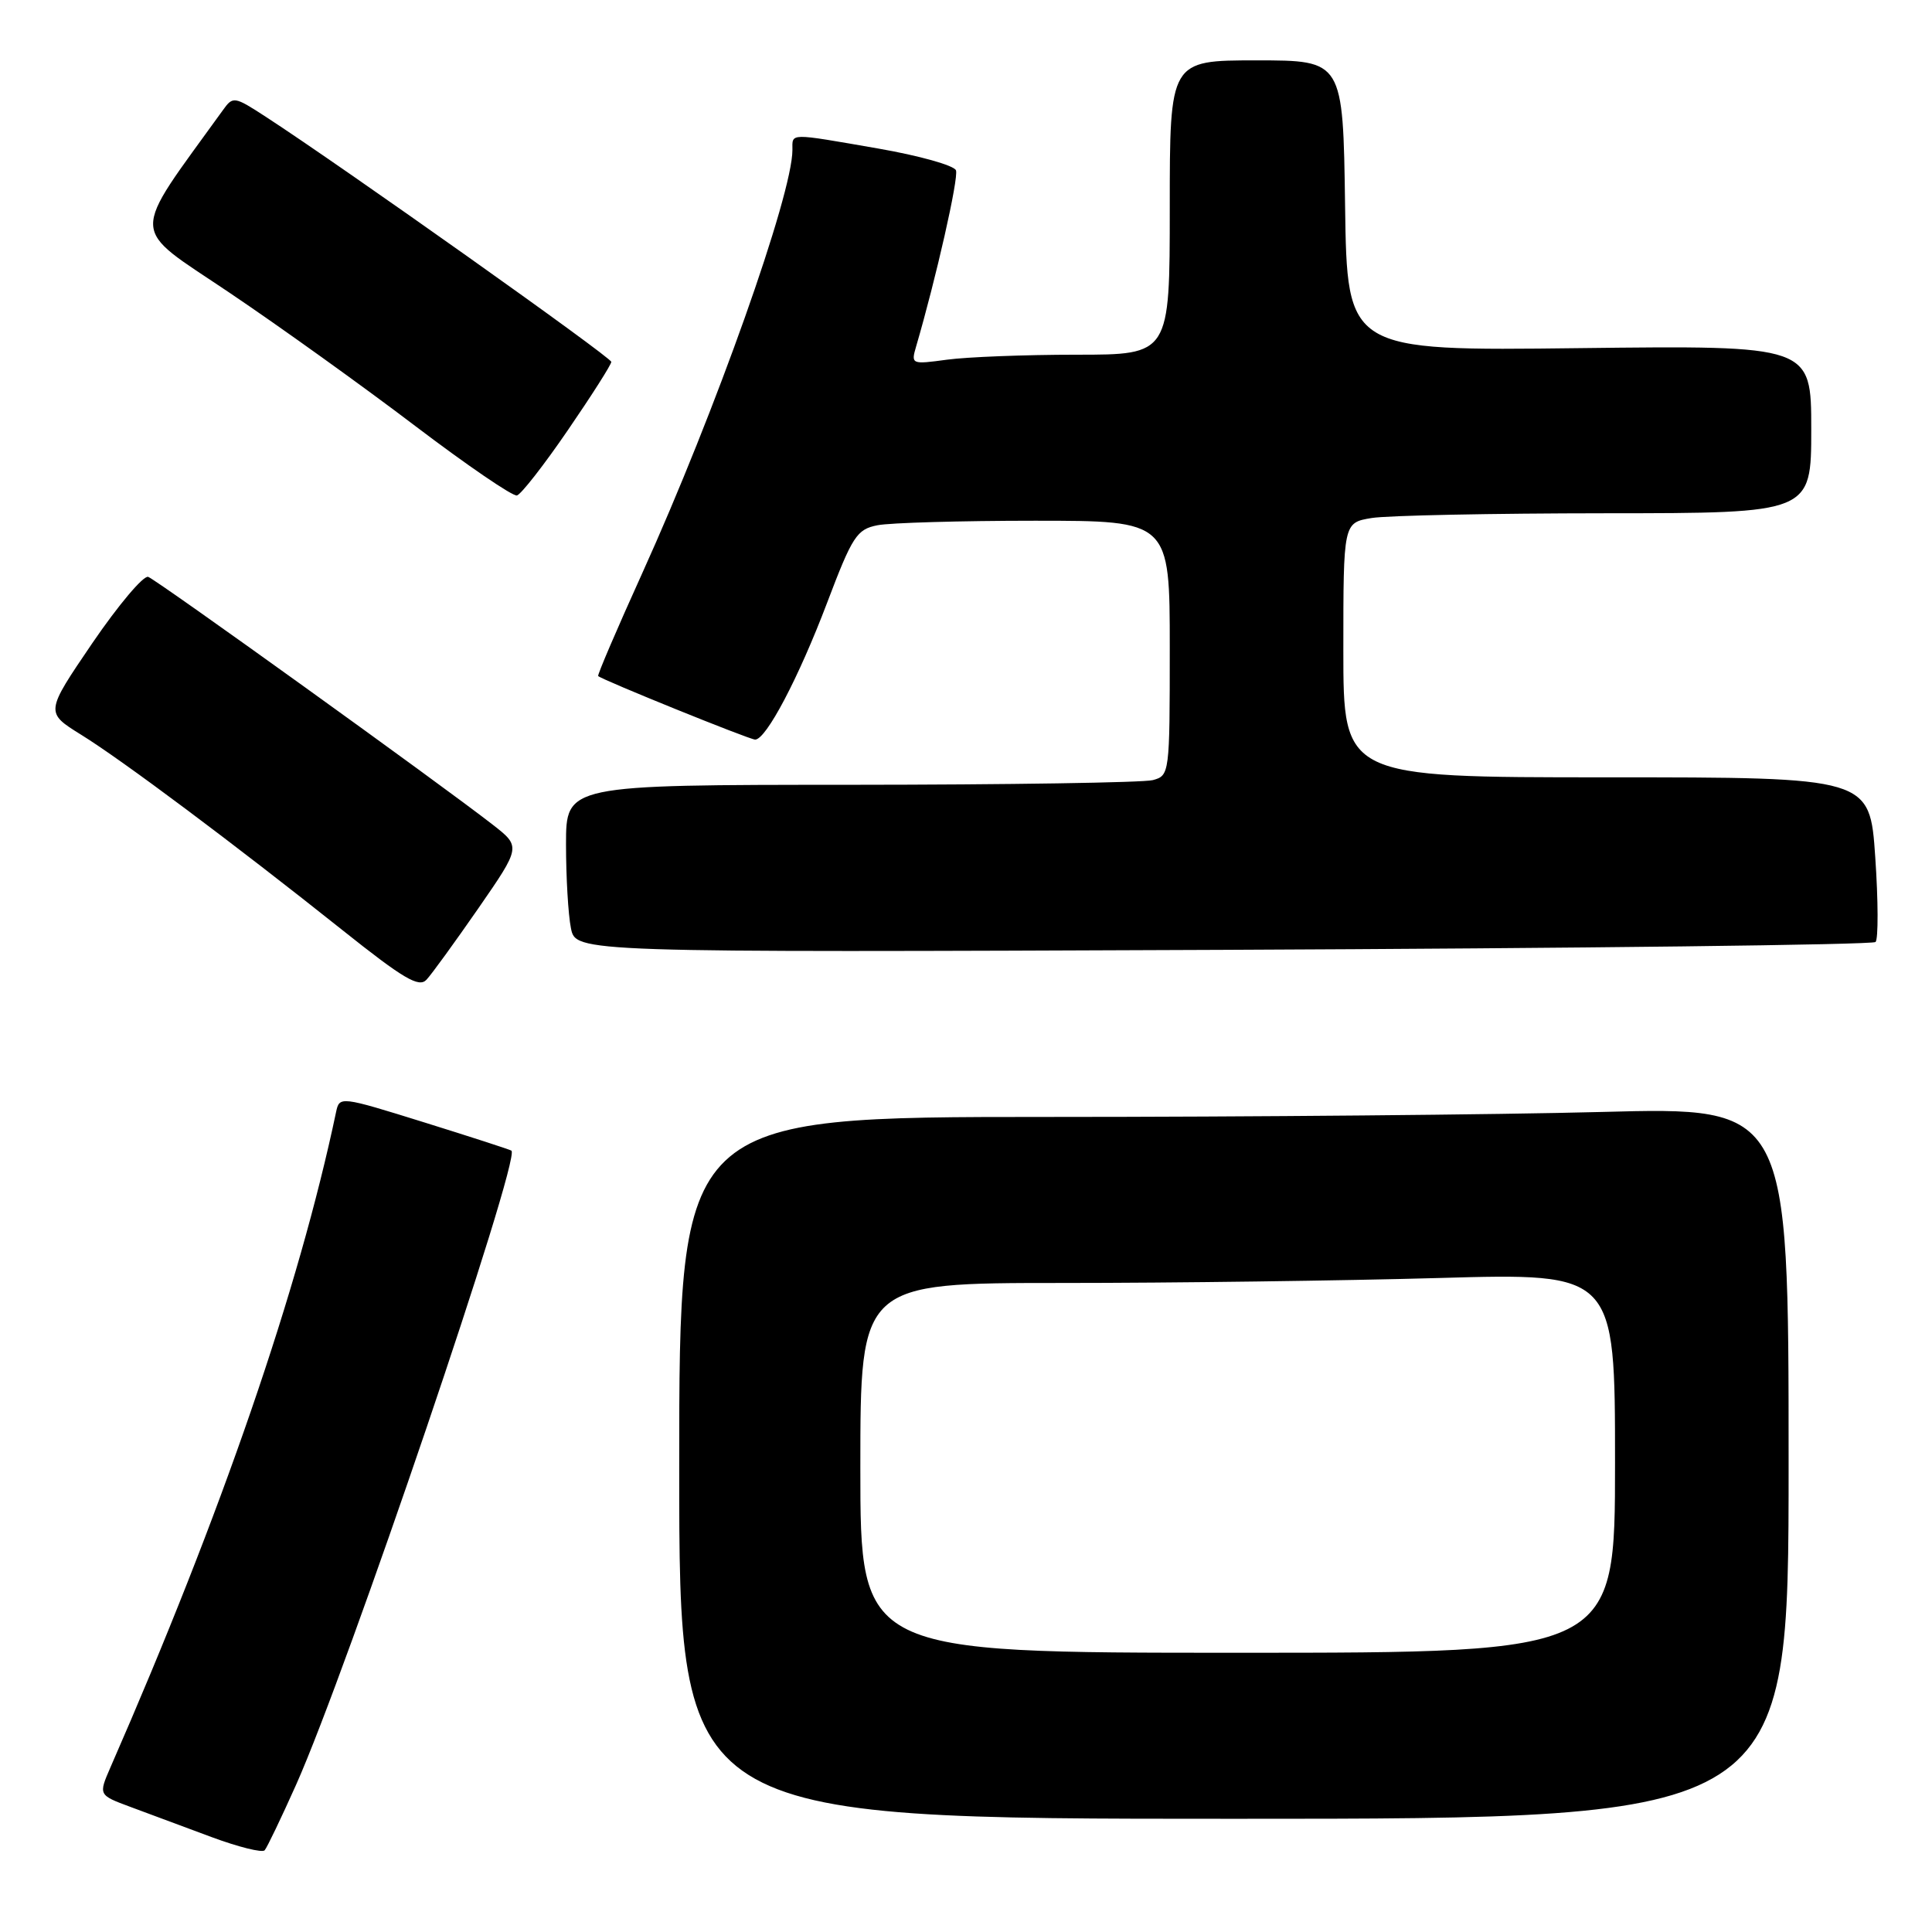 <?xml version="1.0" encoding="UTF-8" standalone="no"?>
<!DOCTYPE svg PUBLIC "-//W3C//DTD SVG 1.1//EN" "http://www.w3.org/Graphics/SVG/1.1/DTD/svg11.dtd" >
<svg xmlns="http://www.w3.org/2000/svg" xmlns:xlink="http://www.w3.org/1999/xlink" version="1.1" viewBox="0 0 256 256">
 <g >
 <path fill="currentColor"
d=" M 39.23 236.50 C 46.00 221.36 69.02 153.57 67.77 152.47 C 67.62 152.34 62.43 150.66 56.24 148.73 C 45.06 145.25 44.98 145.24 44.53 147.36 C 39.59 170.82 29.37 200.52 14.64 234.17 C 13.04 237.85 13.04 237.85 17.27 239.42 C 19.60 240.28 24.42 242.08 28.00 243.41 C 31.58 244.74 34.76 245.53 35.07 245.17 C 35.39 244.80 37.26 240.90 39.23 236.50 Z  M 237.00 193.84 C 237.00 146.68 237.00 146.68 212.25 147.34 C 198.64 147.70 165.56 148.00 138.75 148.00 C 90.00 148.00 90.00 148.00 90.00 194.50 C 90.00 241.00 90.00 241.00 163.50 241.00 C 237.00 241.00 237.00 241.00 237.00 193.84 Z  M 63.39 120.35 C 69.03 112.19 69.03 112.19 65.27 109.26 C 58.41 103.91 20.81 76.86 19.64 76.44 C 19.02 76.21 15.69 80.16 12.24 85.21 C 5.99 94.40 5.99 94.40 10.74 97.35 C 16.22 100.74 31.03 111.82 45.38 123.25 C 53.46 129.69 55.51 130.90 56.51 129.82 C 57.19 129.10 60.28 124.83 63.39 120.35 Z  M 248.52 124.82 C 248.89 124.44 248.88 119.38 248.48 113.57 C 247.76 103.00 247.76 103.00 212.88 103.00 C 178.00 103.00 178.00 103.00 178.00 86.13 C 178.00 69.26 178.00 69.26 181.75 68.64 C 183.81 68.30 197.76 68.02 212.75 68.01 C 240.00 68.00 240.00 68.00 240.00 56.88 C 240.00 45.77 240.00 45.77 209.25 46.13 C 178.50 46.50 178.50 46.50 178.23 27.25 C 177.96 8.00 177.96 8.00 166.48 8.00 C 155.00 8.00 155.00 8.00 155.00 27.50 C 155.00 47.00 155.00 47.00 142.64 47.00 C 135.84 47.00 128.12 47.30 125.48 47.66 C 120.77 48.30 120.70 48.27 121.39 45.91 C 124.02 36.94 127.05 23.57 126.67 22.57 C 126.42 21.92 121.78 20.62 116.36 19.68 C 104.37 17.60 105.00 17.59 105.00 19.87 C 105.00 25.78 94.80 54.53 85.11 75.93 C 81.76 83.32 79.13 89.46 79.26 89.58 C 79.83 90.11 99.31 98.00 100.06 98.00 C 101.52 98.00 105.84 89.78 109.60 79.86 C 112.94 71.05 113.53 70.14 116.26 69.60 C 117.90 69.27 127.29 69.00 137.12 69.00 C 155.00 69.00 155.00 69.00 155.00 85.88 C 155.00 102.55 154.97 102.77 152.75 103.37 C 151.51 103.70 133.51 103.98 112.75 103.99 C 75.00 104.00 75.00 104.00 75.00 111.88 C 75.00 116.21 75.29 121.20 75.65 122.98 C 76.29 126.21 76.29 126.21 162.06 125.86 C 209.24 125.66 248.14 125.19 248.52 124.82 Z  M 75.25 56.99 C 78.41 52.38 81.00 48.31 81.00 47.95 C 81.00 47.35 45.31 22.03 35.21 15.47 C 31.04 12.76 30.87 12.73 29.54 14.59 C 17.11 31.83 17.04 29.78 30.34 38.74 C 37.03 43.24 48.12 51.20 55.00 56.43 C 61.88 61.65 67.95 65.80 68.50 65.65 C 69.05 65.50 72.09 61.61 75.25 56.99 Z  M 114.00 194.50 C 114.00 170.00 114.00 170.00 140.75 170.00 C 155.46 170.00 177.96 169.70 190.75 169.34 C 214.00 168.68 214.00 168.68 214.00 193.84 C 214.00 219.00 214.00 219.00 164.00 219.00 C 114.00 219.00 114.00 219.00 114.00 194.50 Z "/>
</g>
</svg>